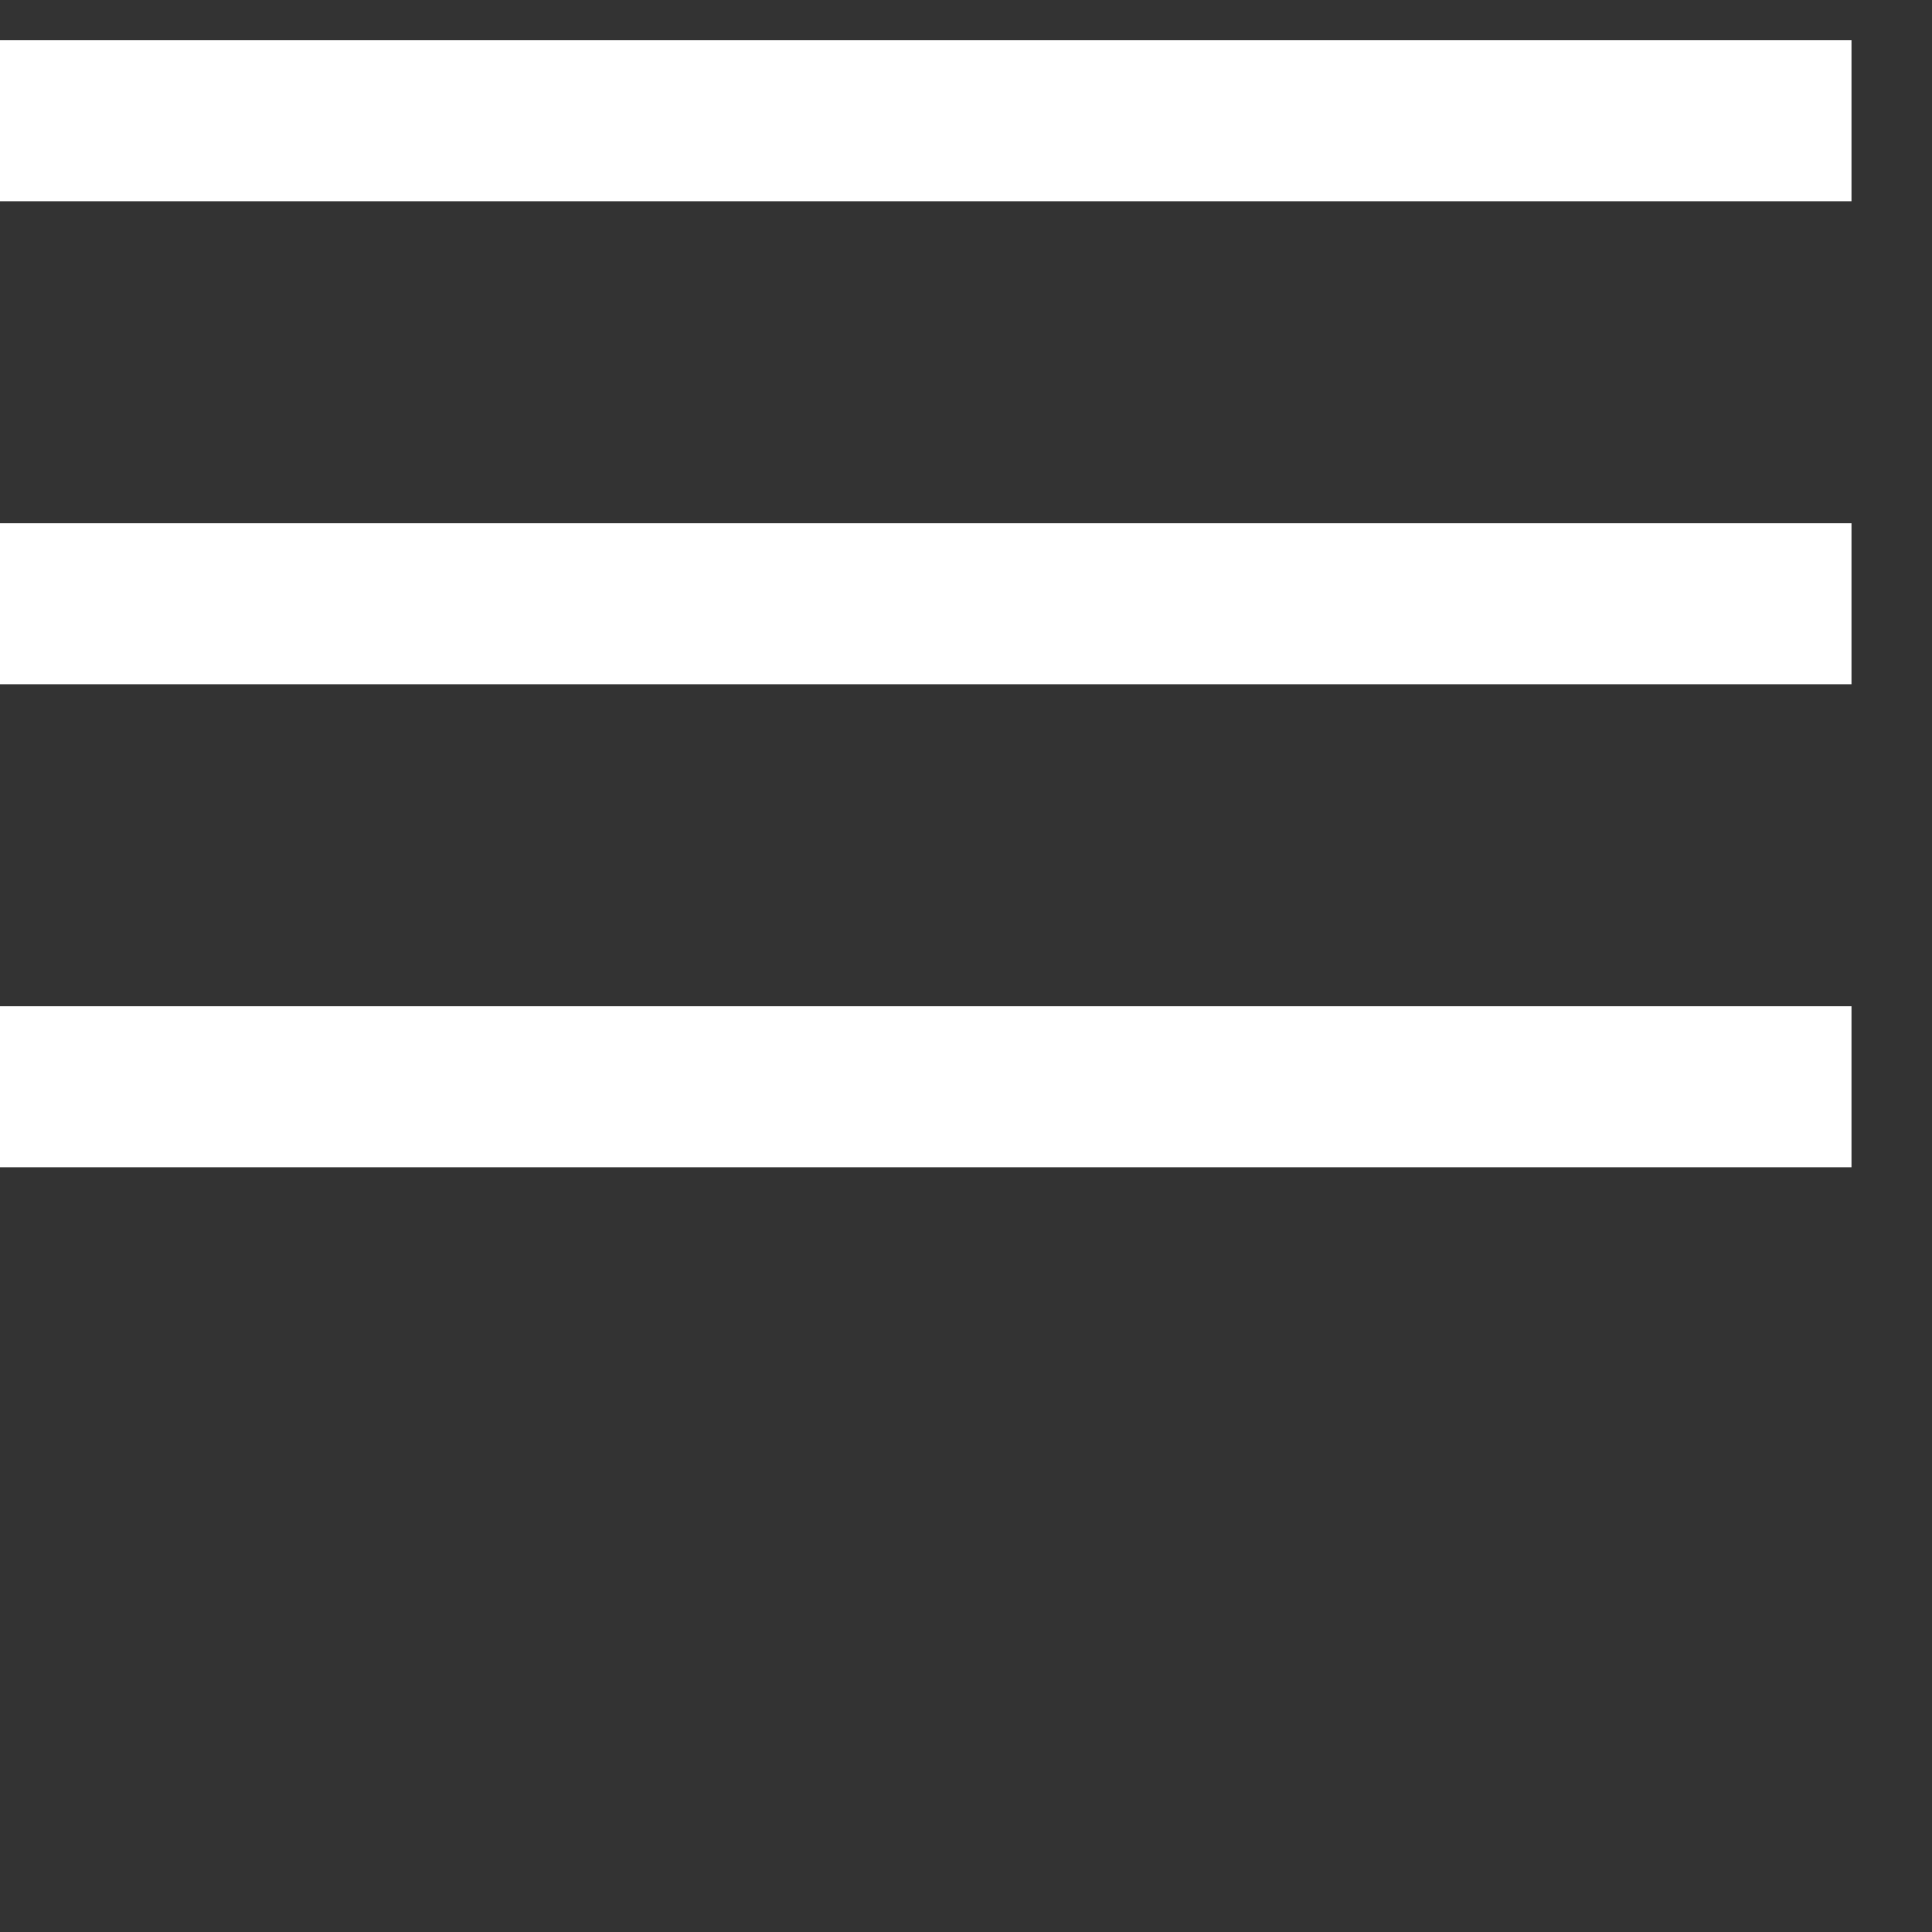 <svg width="24" height="24" viewBox="0 0 24 24" fill="none" xmlns="http://www.w3.org/2000/svg">
<rect x="0" y="0" width="24" height="24" fill="#333333" stroke="none"/>
<g id="Open men&#195;&#186;">
<rect id="Rectangle 6" y="0.5" width="23" height="2" fill="white"/>
<rect id="Rectangle 7" y="6.5" width="23" height="2" fill="white"/>
<rect id="Rectangle 8" y="12.5" width="23" height="2" fill="white"/>
</g>
</svg>
